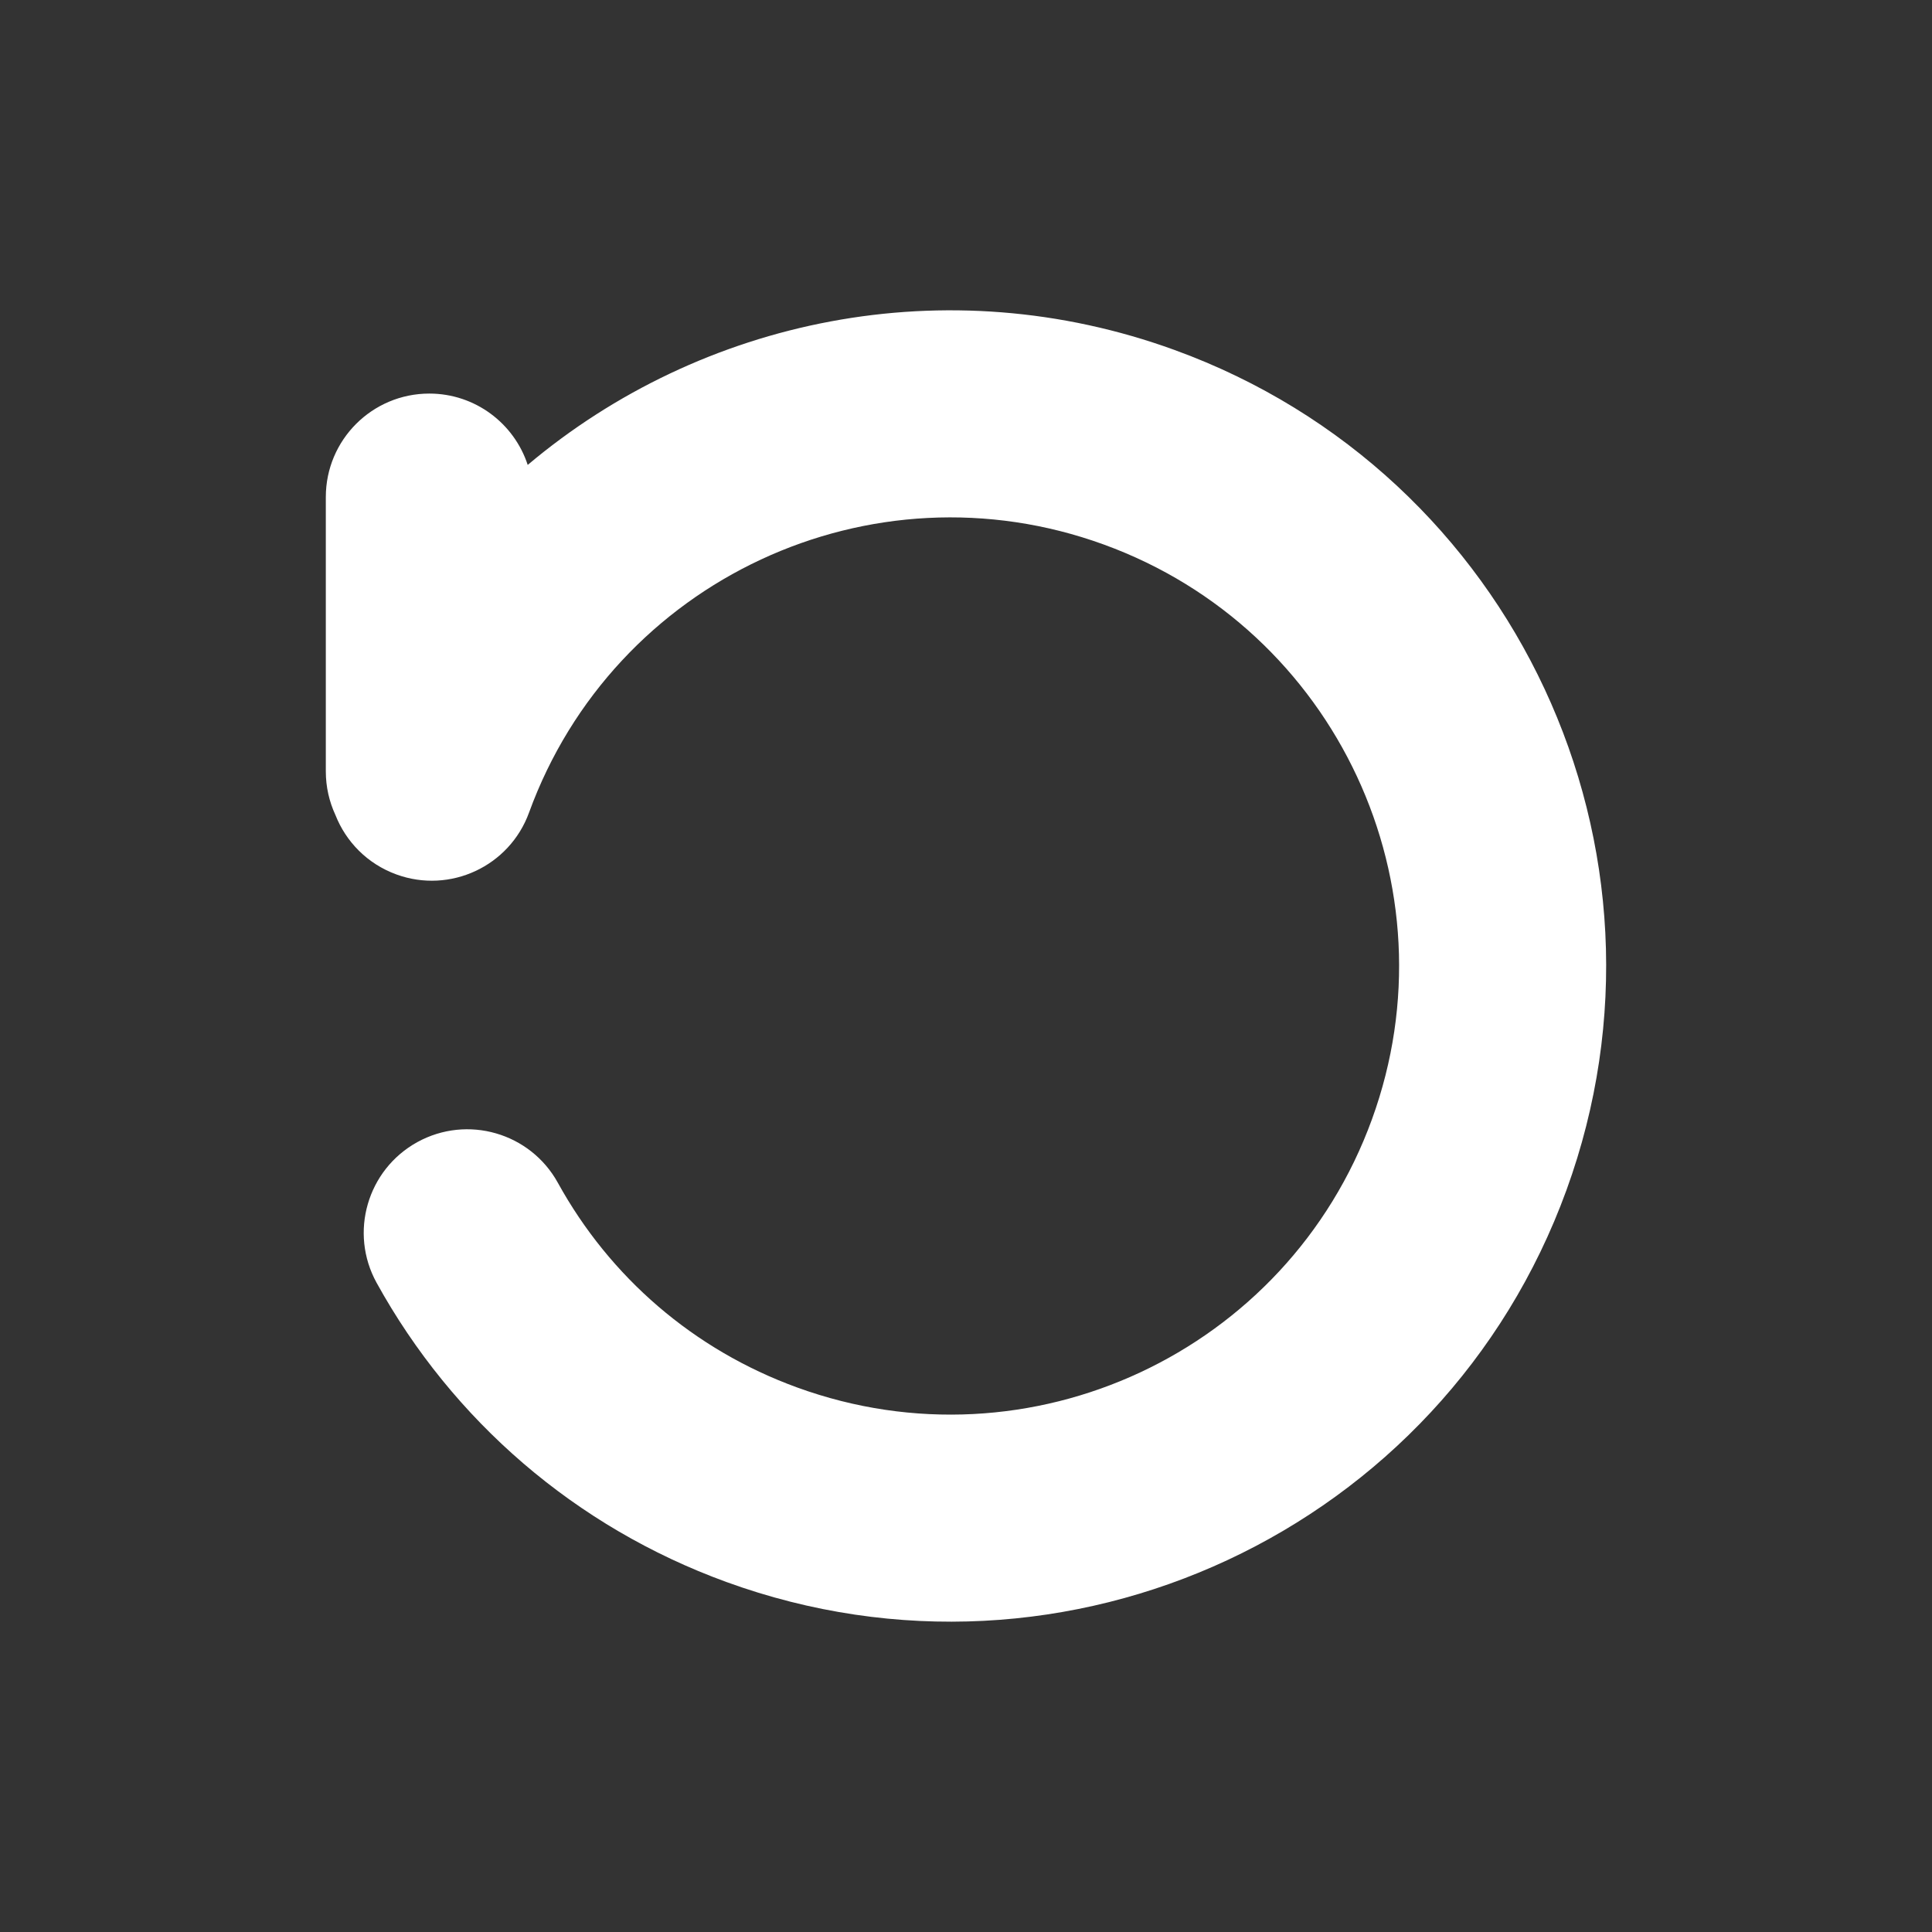 <svg width="28px" height="28px" viewBox="0 0 28 28" version="1.1" xmlns="http://www.w3.org/2000/svg" xmlns:xlink="http://www.w3.org/1999/xlink">
    <rect x="0" y="0" width="28" height="28" fill="#333333" stroke="none"/>
    <g stroke="none" stroke-width="1" fill="none" fill-rule="evenodd">
        <g>
            <rect x="0" y="0" width="28" height="28"></rect>
            <path d="M17.025,5.073 C21.955,6.867 24.497,12.319 22.702,17.249 C20.908,22.179 15.456,24.722 10.526,22.927 C8.34,22.131 6.56,20.588 5.458,18.591 C5.058,17.866 5.322,16.954 6.047,16.553 C6.773,16.153 7.685,16.417 8.085,17.142 C8.839,18.51 10.054,19.563 11.552,20.108 C14.926,21.336 18.656,19.596 19.883,16.223 C21.111,12.85 19.372,9.12 15.998,7.892 C12.625,6.664 8.895,8.404 7.667,11.777 C7.384,12.555 6.523,12.957 5.745,12.673 C5.324,12.52 5.013,12.198 4.861,11.811 C4.772,11.619 4.722,11.405 4.722,11.179 L4.722,11.179 L4.722,7.204 C4.722,6.375 5.394,5.704 6.222,5.704 C6.888,5.704 7.452,6.138 7.648,6.738 C10.163,4.619 13.712,3.867 17.025,5.073 Z" fill="#FFFFFF" fill-rule="nonzero"></path>
        </g>
    </g>
</svg>

